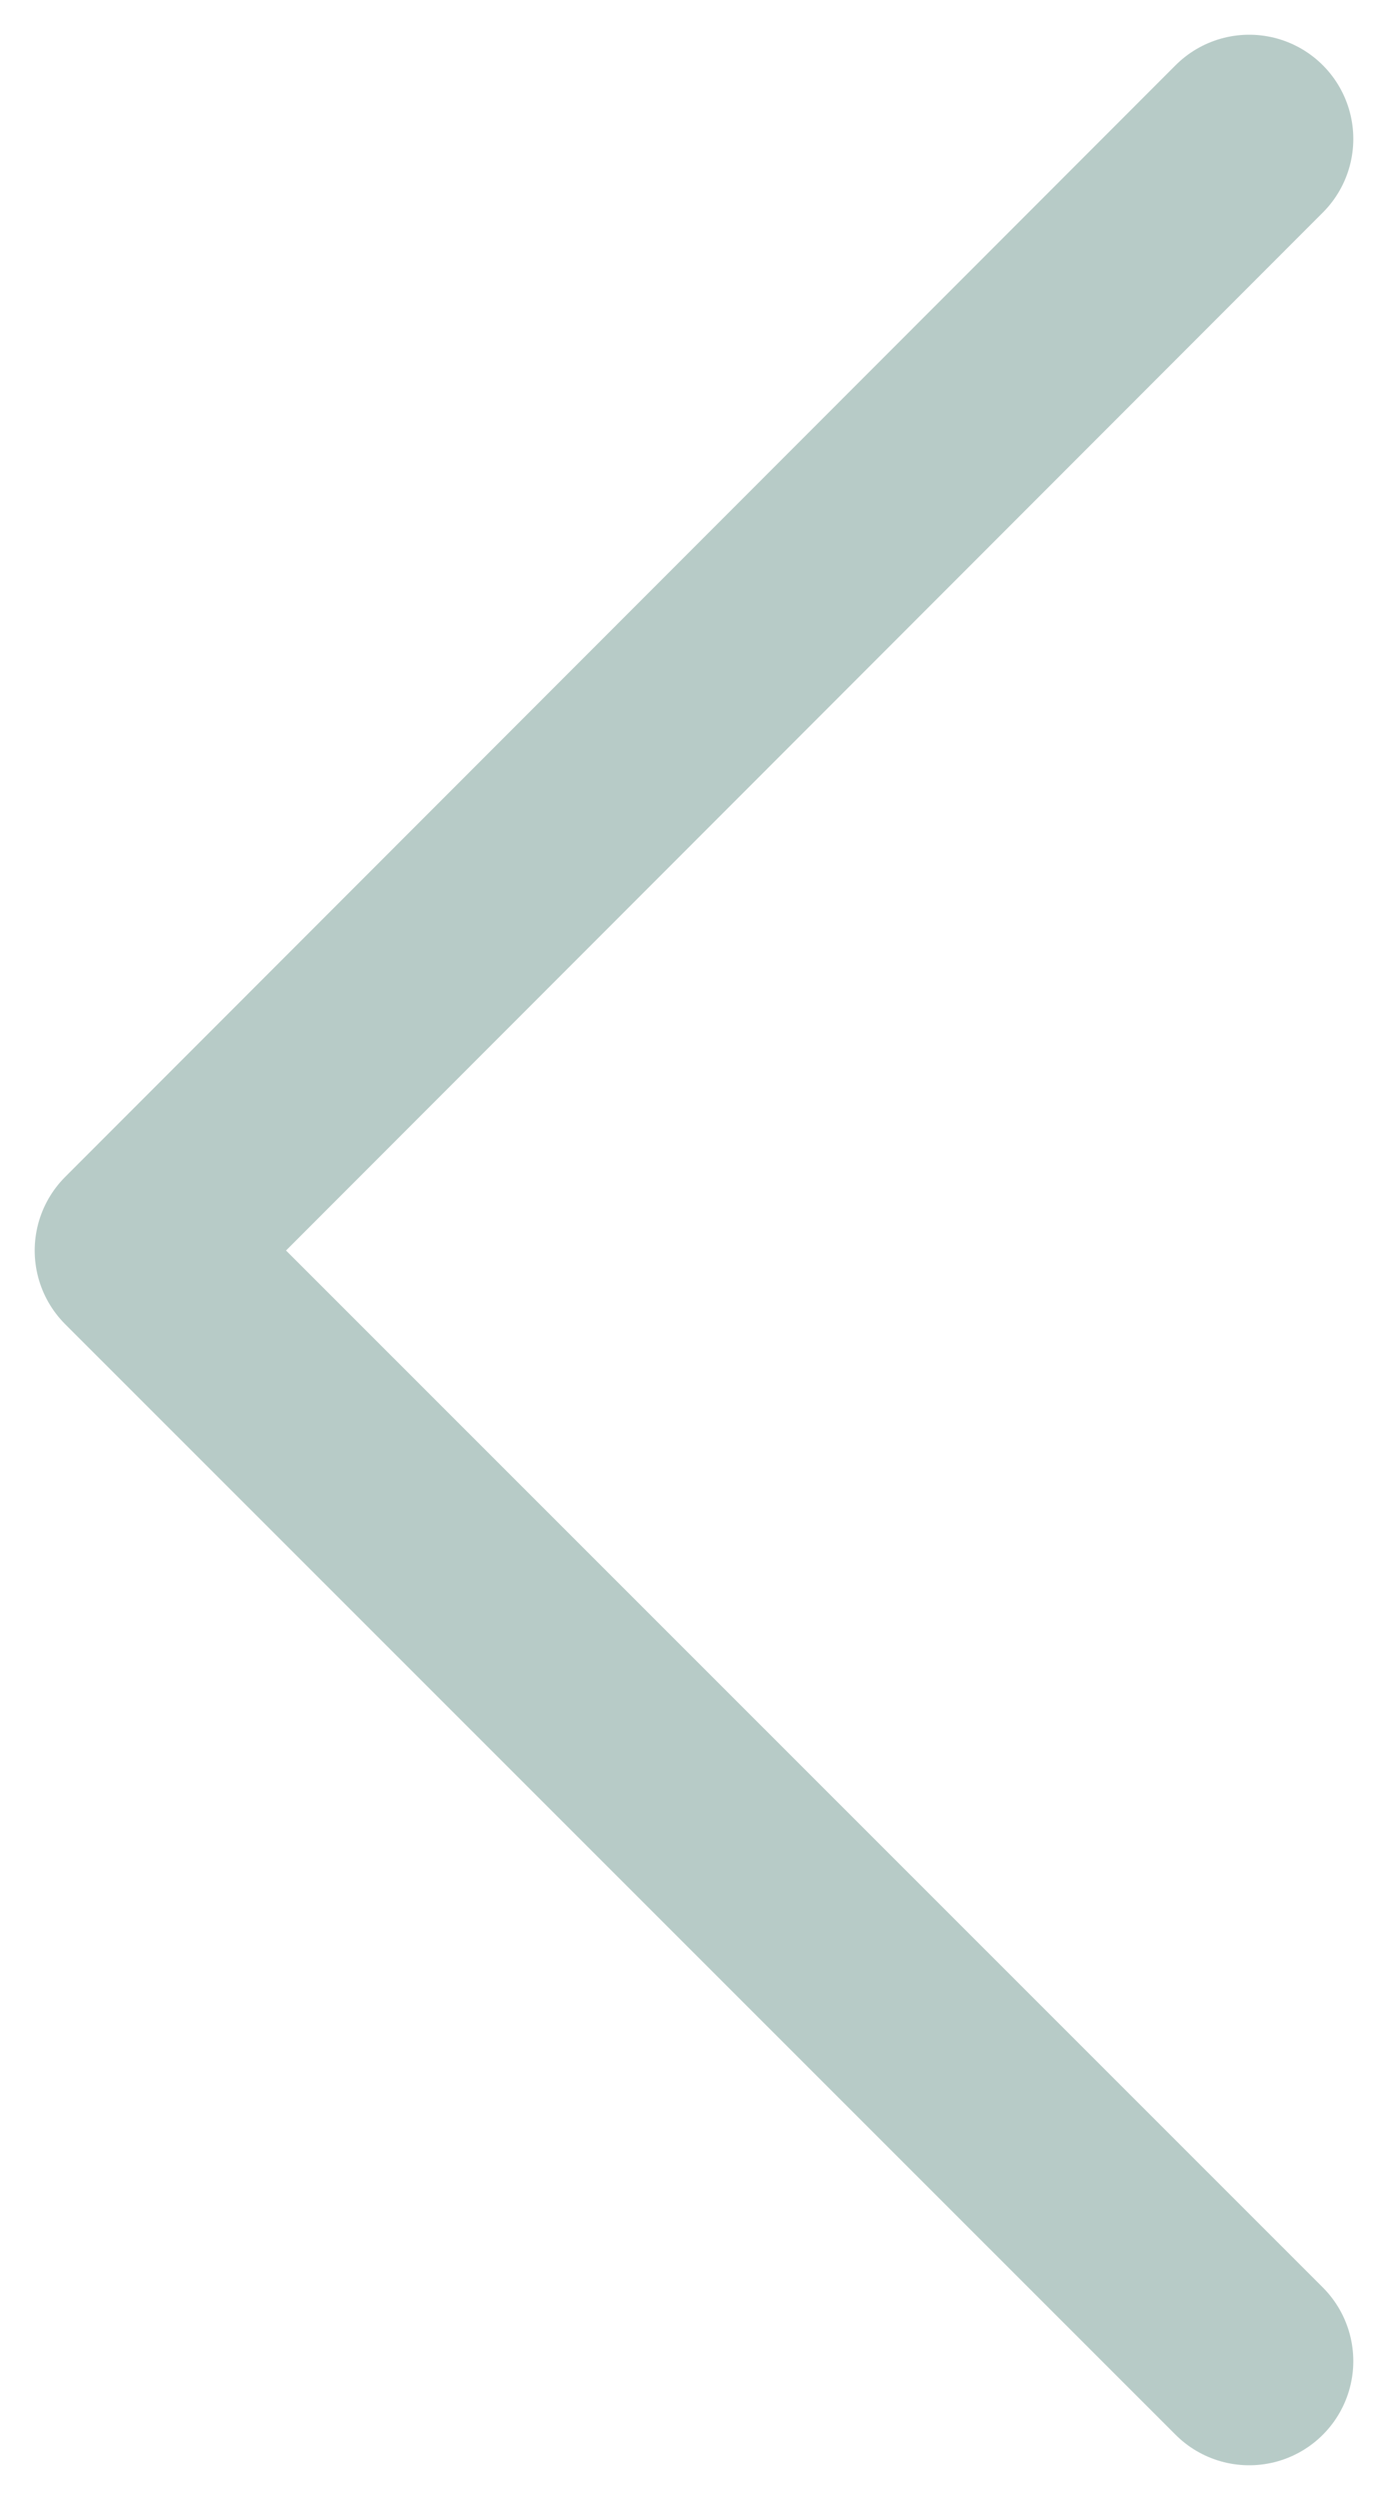 <svg width="10" height="18" viewBox="0 0 10 18" fill="none" xmlns="http://www.w3.org/2000/svg">
<path d="M9 17L1 9.004L9 1" stroke="#B7CBC7" stroke-width="1.5" stroke-miterlimit="10" stroke-linecap="round" stroke-linejoin="round"/>
</svg>
